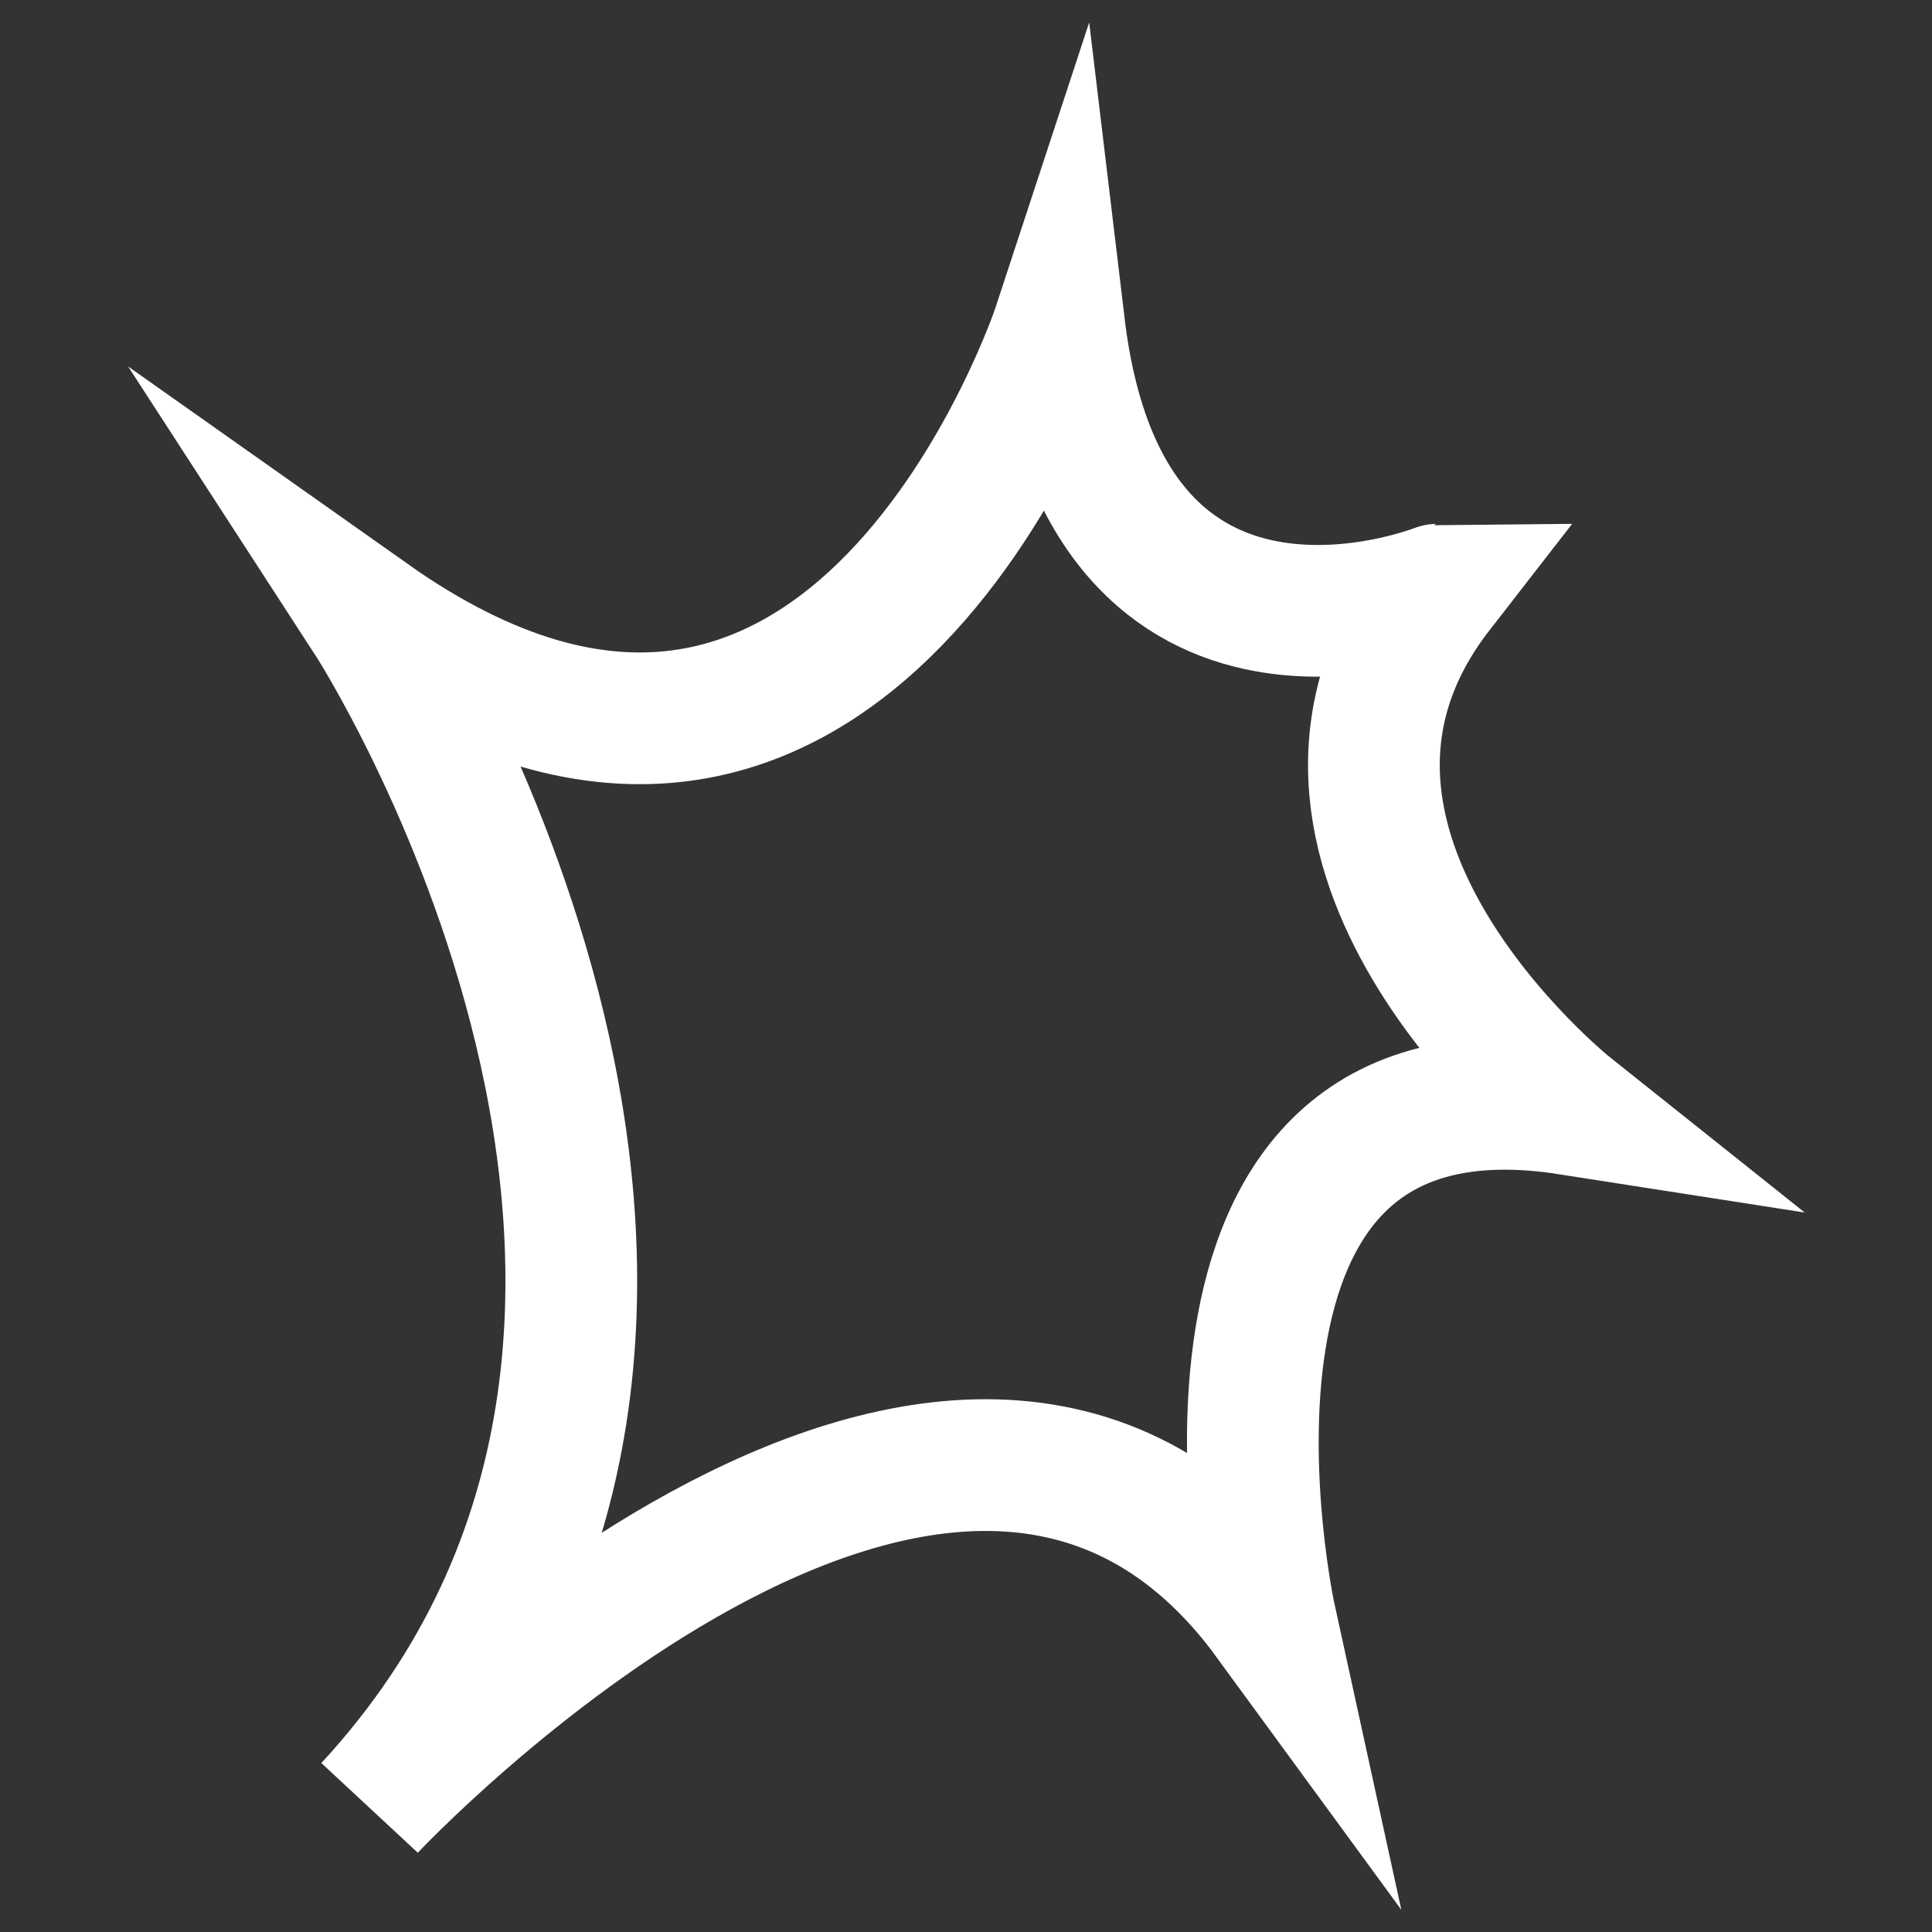 <svg data-name="圖層 1" xmlns="http://www.w3.org/2000/svg" width="44" height="44"><rect width="100%" height="100%" fill="#333333" stroke="none"/><path d="M24.12 7.41s-4.73 14.41-15.7 6.66c0 0 10.33 15.92 0 27.1 0 0 13.28-14.19 20.51-4.3 0 0-2.87-13.12 6.81-11.61 0 0-7.53-6-3-11.83-.01 0-7.54 3.01-8.62-6.02z" fill="none" stroke="#fff" stroke-miterlimit="10" stroke-width="3"/></svg>